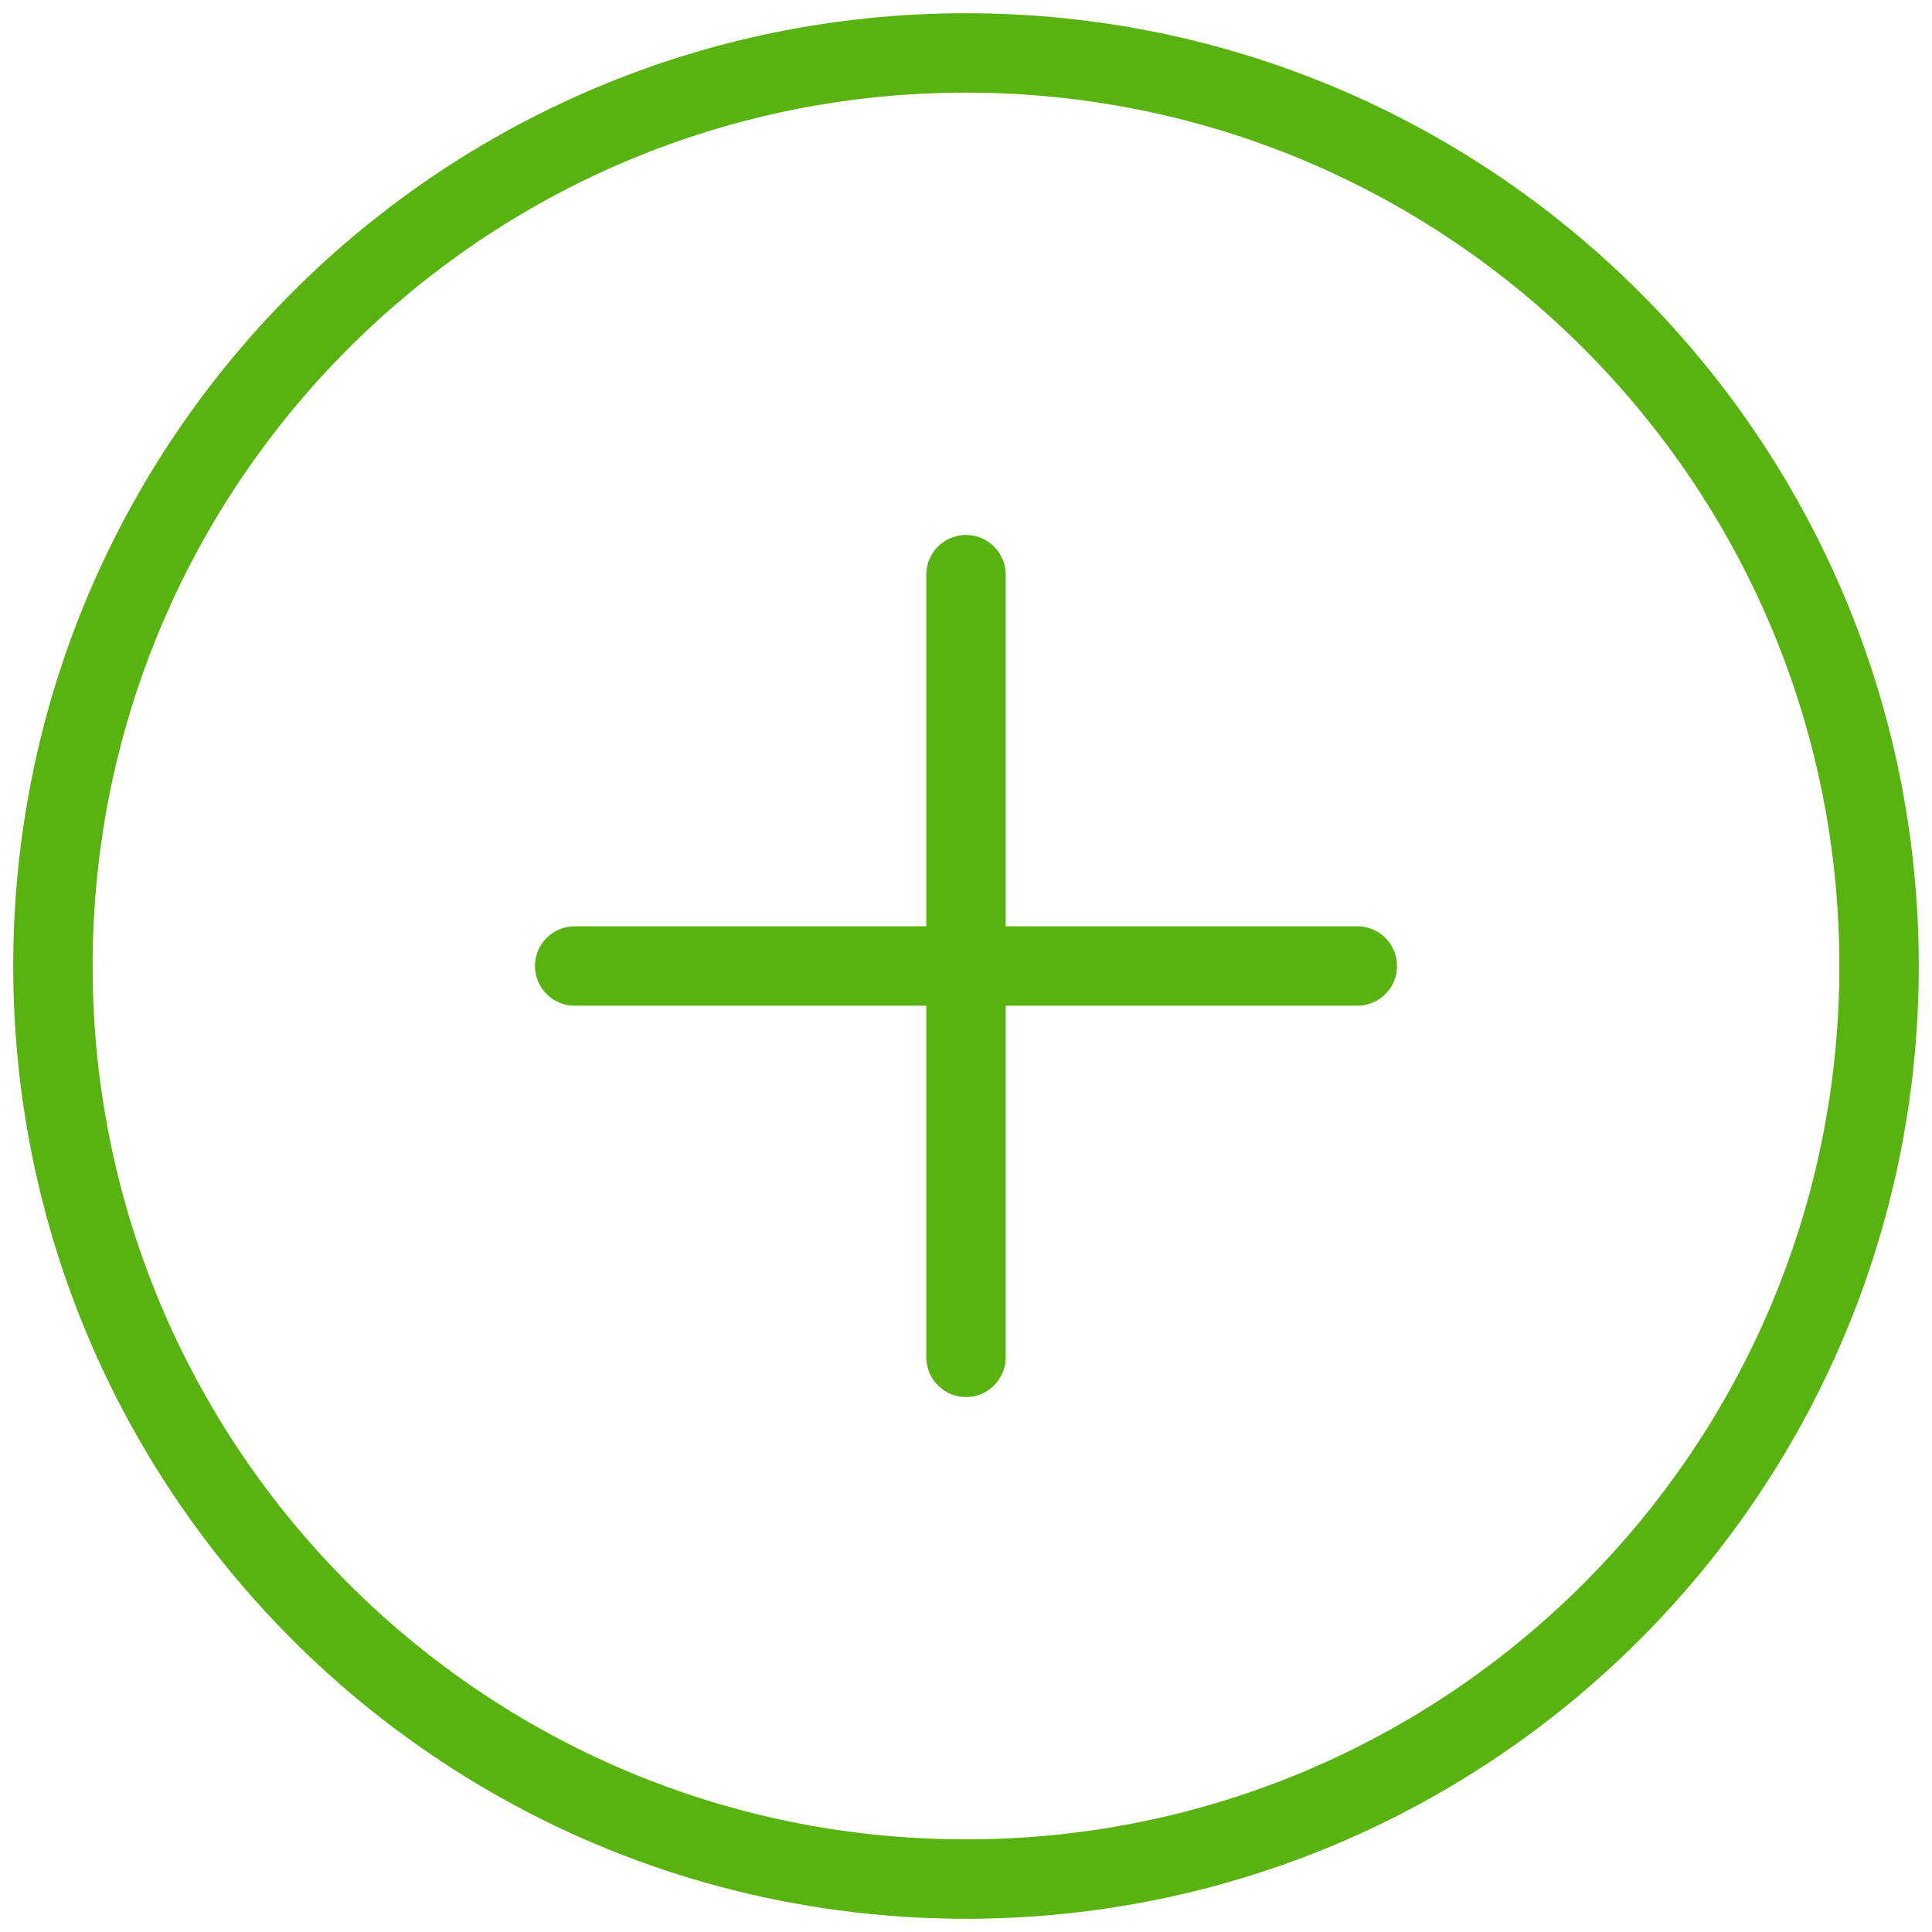<svg width="50" height="50" viewBox="0 0 73 73" fill="none" xmlns="http://www.w3.org/2000/svg">
<path d="M36.5 71C55.554 71 71 55.554 71 36.5C71 17.446 55.554 2 36.5 2C17.446 2 2 17.446 2 36.5C2 55.554 17.446 71 36.5 71Z" stroke="#58B310" stroke-width="3" stroke-linecap="round" stroke-linejoin="round"/>
<path d="M21.714 36.5H51.286" stroke="#58B310" stroke-width="3" stroke-linecap="round" stroke-linejoin="round"/>
<path d="M36.5 21.714V51.286" stroke="#58B310" stroke-width="3" stroke-linecap="round" stroke-linejoin="round"/>
</svg>
